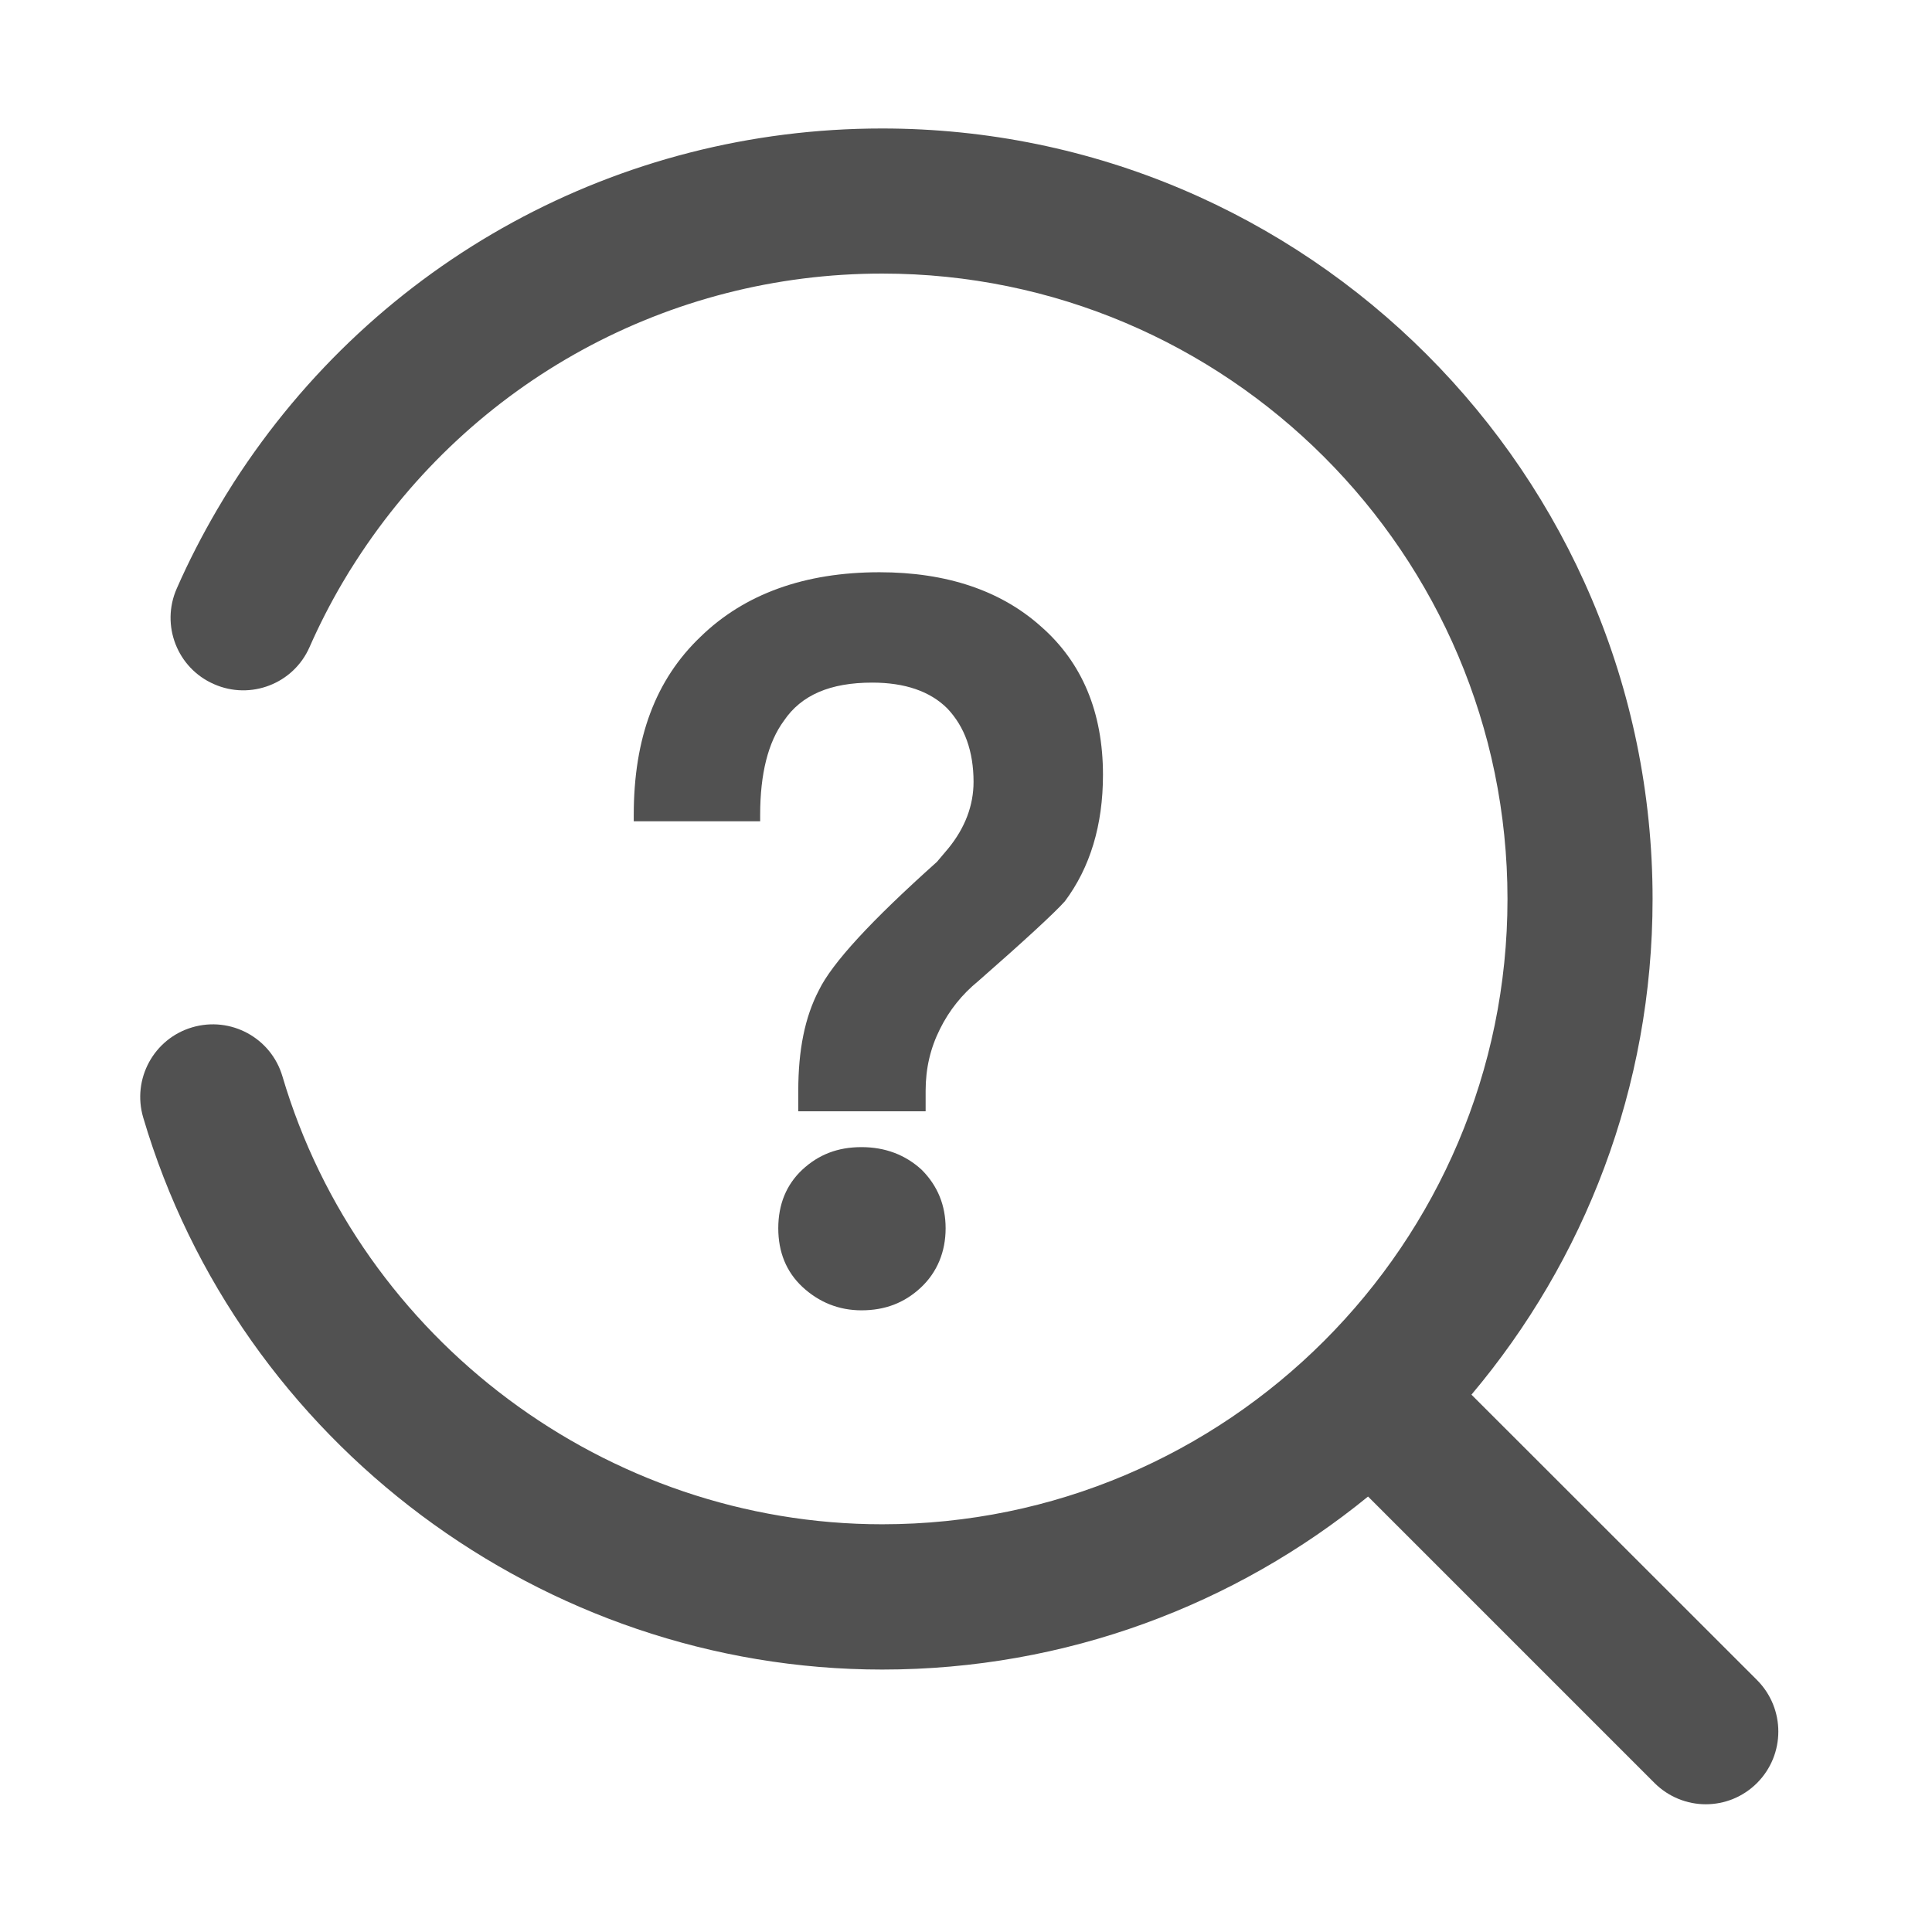 <svg t="1728551708071" class="icon" viewBox="0 0 1024 1024" version="1.1" xmlns="http://www.w3.org/2000/svg" p-id="1479" width="16" height="16"><path d="M518.5 520c23.3-20.4 40.4-36.1 45.9-42.3 13.4-17.9 20.2-40.4 20.2-67 0-33.1-11-59.5-32.8-78.6-21.3-19.1-50.1-28.8-85.7-28.8-39.6 0-71.5 11.5-94.8 34.2-23.8 22.7-35.4 53.6-35.4 94.4v3.4h67v-3.4c0-21.8 4.2-38.5 12.6-49.9 9.2-13.6 24.5-20.2 46.8-20.2 17.3 0 30.7 4.6 39.8 13.7 9.2 9.7 13.9 22.8 13.9 38.9 0 12.5-4.5 24.4-13.4 35.3l-6 7.1c-35.1 31.4-55.6 53.7-62.6 68.1-7.4 14.2-10.9 31.6-10.9 53.3V589h67.5v-10.8c0-11.9 2.5-22.6 7.6-32.8 4.9-9.9 11.7-18.4 20.3-25.4zM456.6 608c-12.5 0-22.7 3.9-31.4 12-8.4 7.9-12.7 18.3-12.7 31s4.3 23.1 12.7 31c8.9 8.3 19.5 12.5 31.4 12.5 12.4 0 22.7-3.9 31.4-12s13.2-19 13.2-31.5c0-12.1-4.2-22.5-12.7-31-8.6-7.9-19.3-12-31.9-12z" fill="#515151" p-id="1480"></path><path d="M931.3 890.5L779.9 739.2c59.9-71.1 96-162.7 96-262.7 0-225.2-183.2-408.4-408.4-408.4-139.5 0-268 70.1-343.6 187.6-3 4.7-5.9 9.4-8.7 14.2-7.9 13.5-15.2 27.6-21.5 42-8.6 19.4 0.2 42.2 19.7 50.7 19.4 8.6 42.2-0.2 50.7-19.7 5.1-11.6 11-23.1 17.4-34 2.3-3.9 4.6-7.7 7.1-11.5C250.1 202 354.4 145 467.6 145 650.3 145 799 293.7 799 476.5c0 182.7-148.7 331.4-331.4 331.4-145.9 0-276.6-97.6-317.9-237.4-6-20.4-27.4-32-47.8-26s-32 27.4-26 47.8c50.9 172.3 211.9 292.6 391.7 292.6 97.5 0 187.2-34.4 257.5-91.7L876.9 945c7.5 7.5 17.4 11.3 27.2 11.3 9.9 0 19.7-3.8 27.2-11.3 15-15.1 15-39.4 0-54.5z" fill="#515151" p-id="1481"></path></svg>